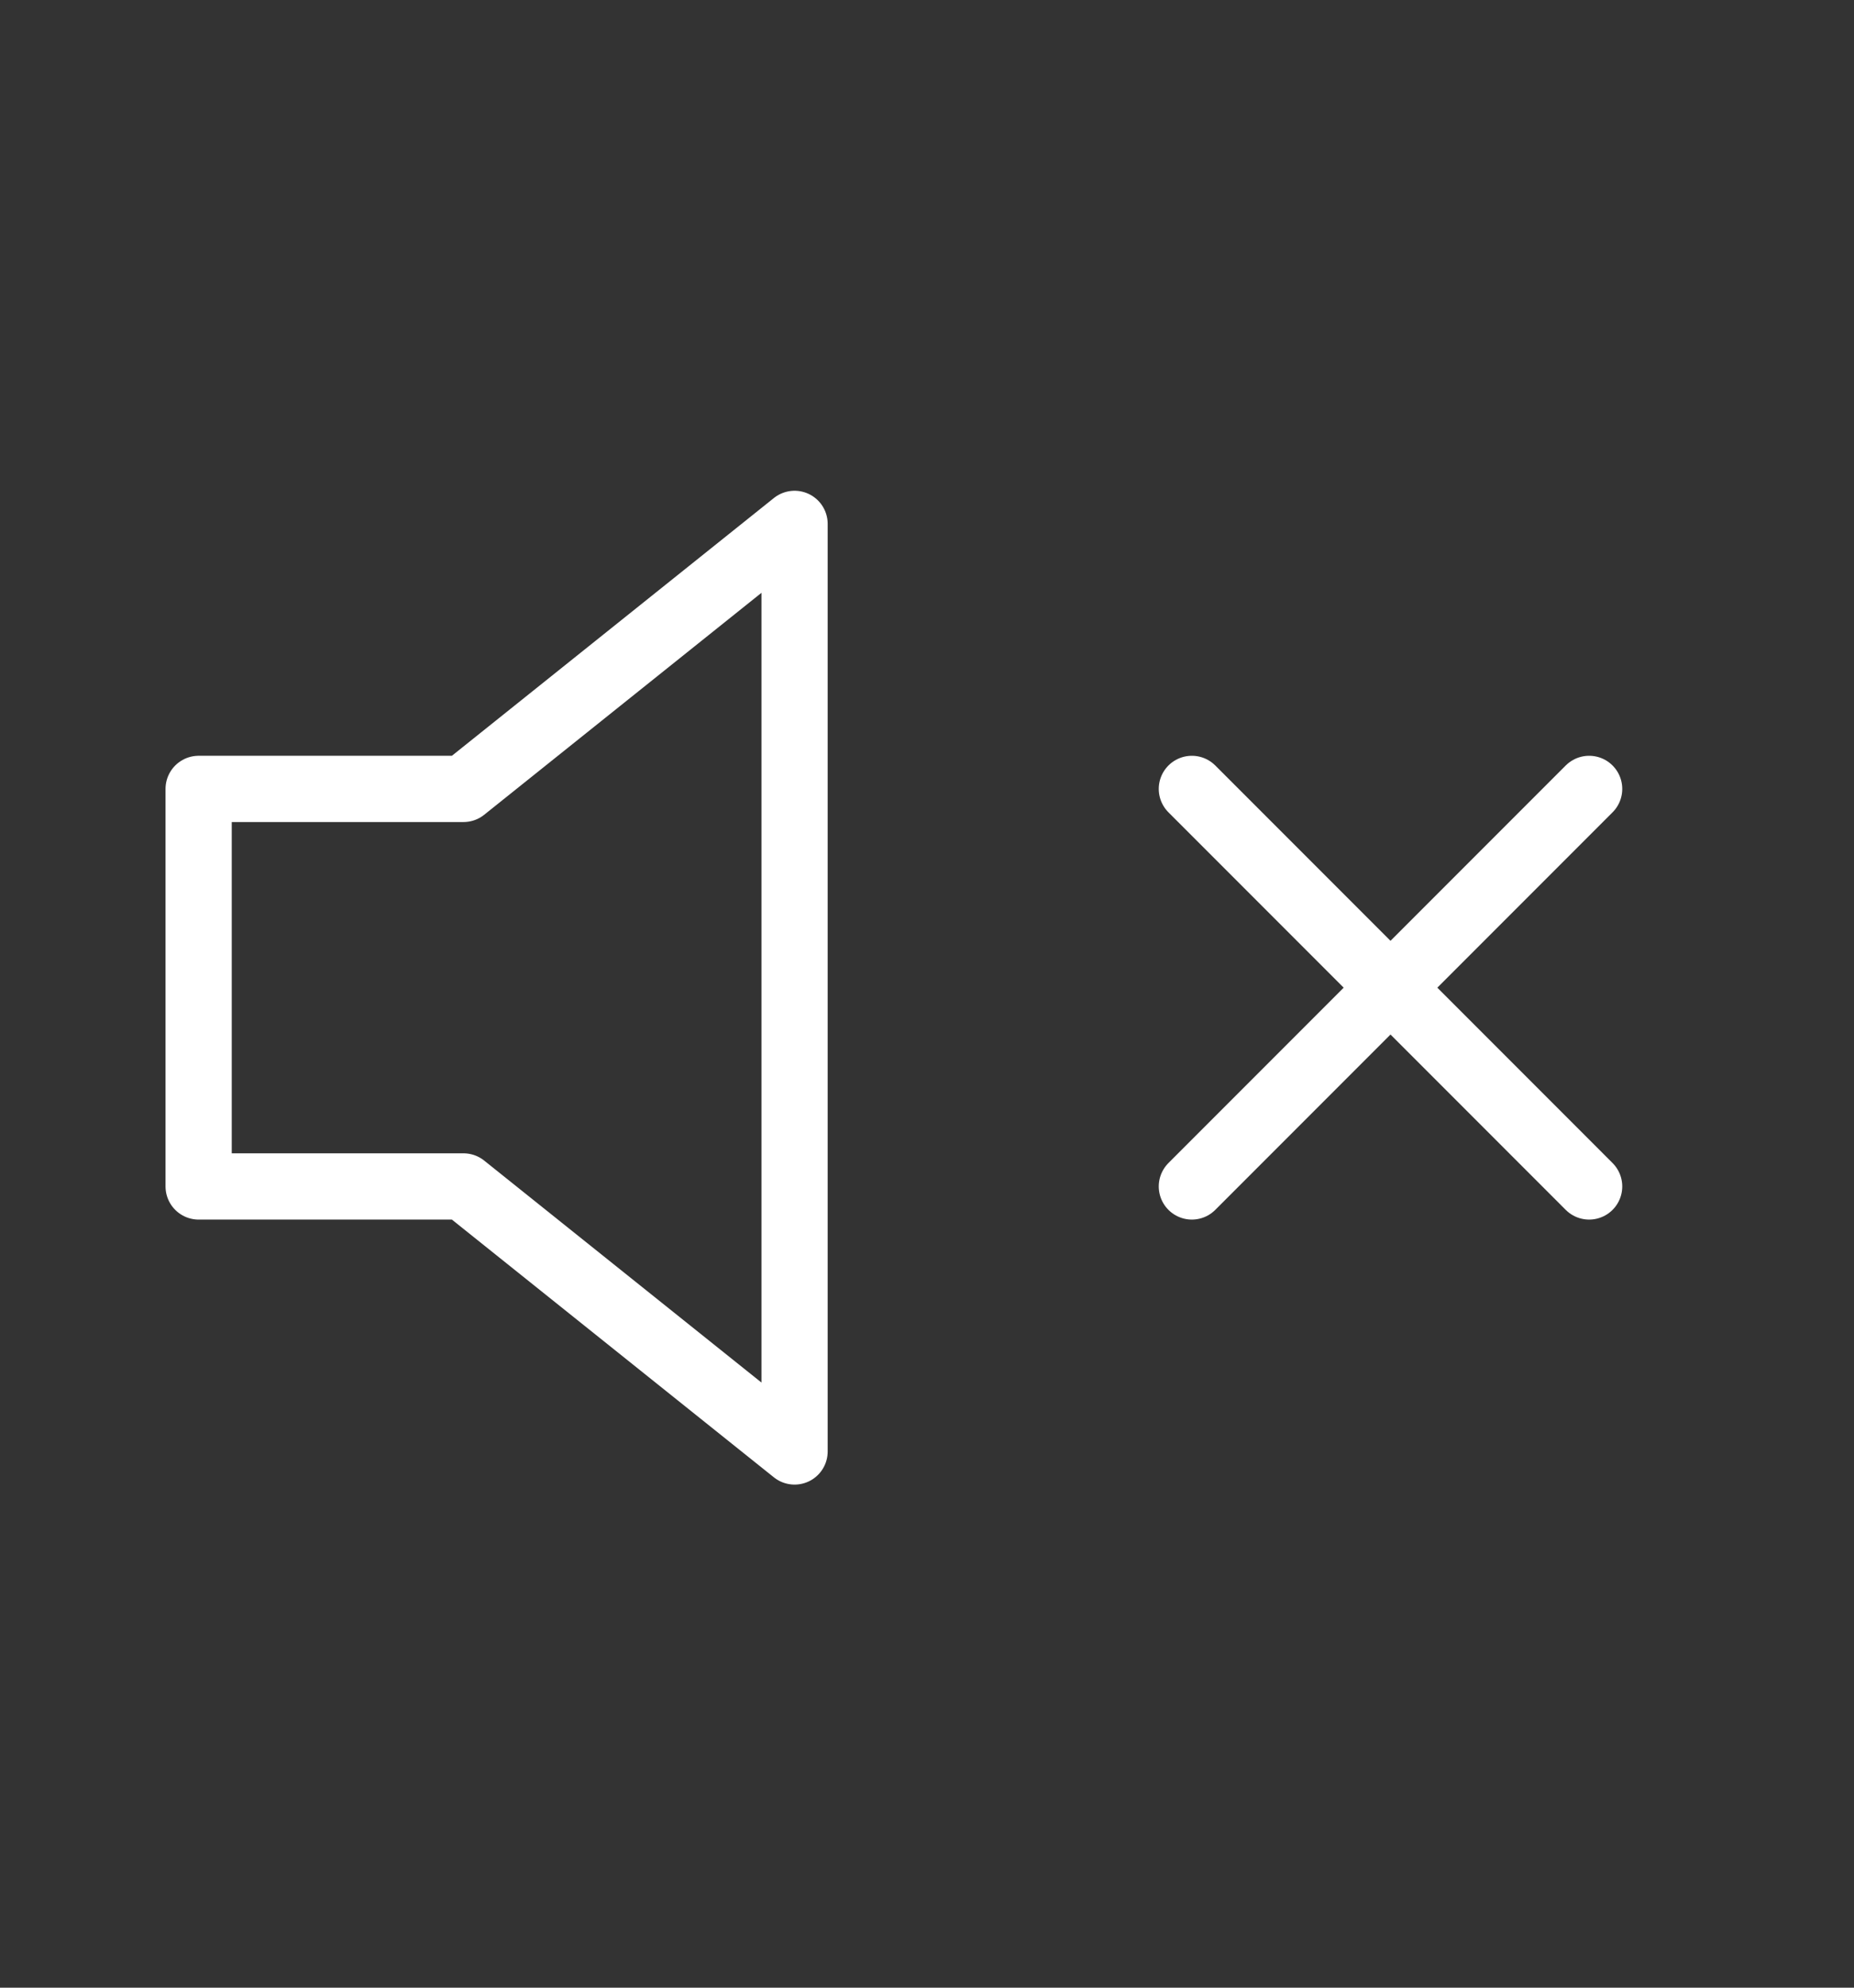 <svg width="28" height="30" viewBox="0 0 28 30" fill="none" xmlns="http://www.w3.org/2000/svg">
<rect x="0" y="0" width="28" height="30" fill="#333333" stroke="none"/>
<path d="M24 11.907L18 17.907M18 11.907L24 17.907M12 7.907L7 11.907H3V17.907H7L12 21.907V7.907Z" stroke="white" stroke-linecap="round" stroke-linejoin="round"/>
</svg>
